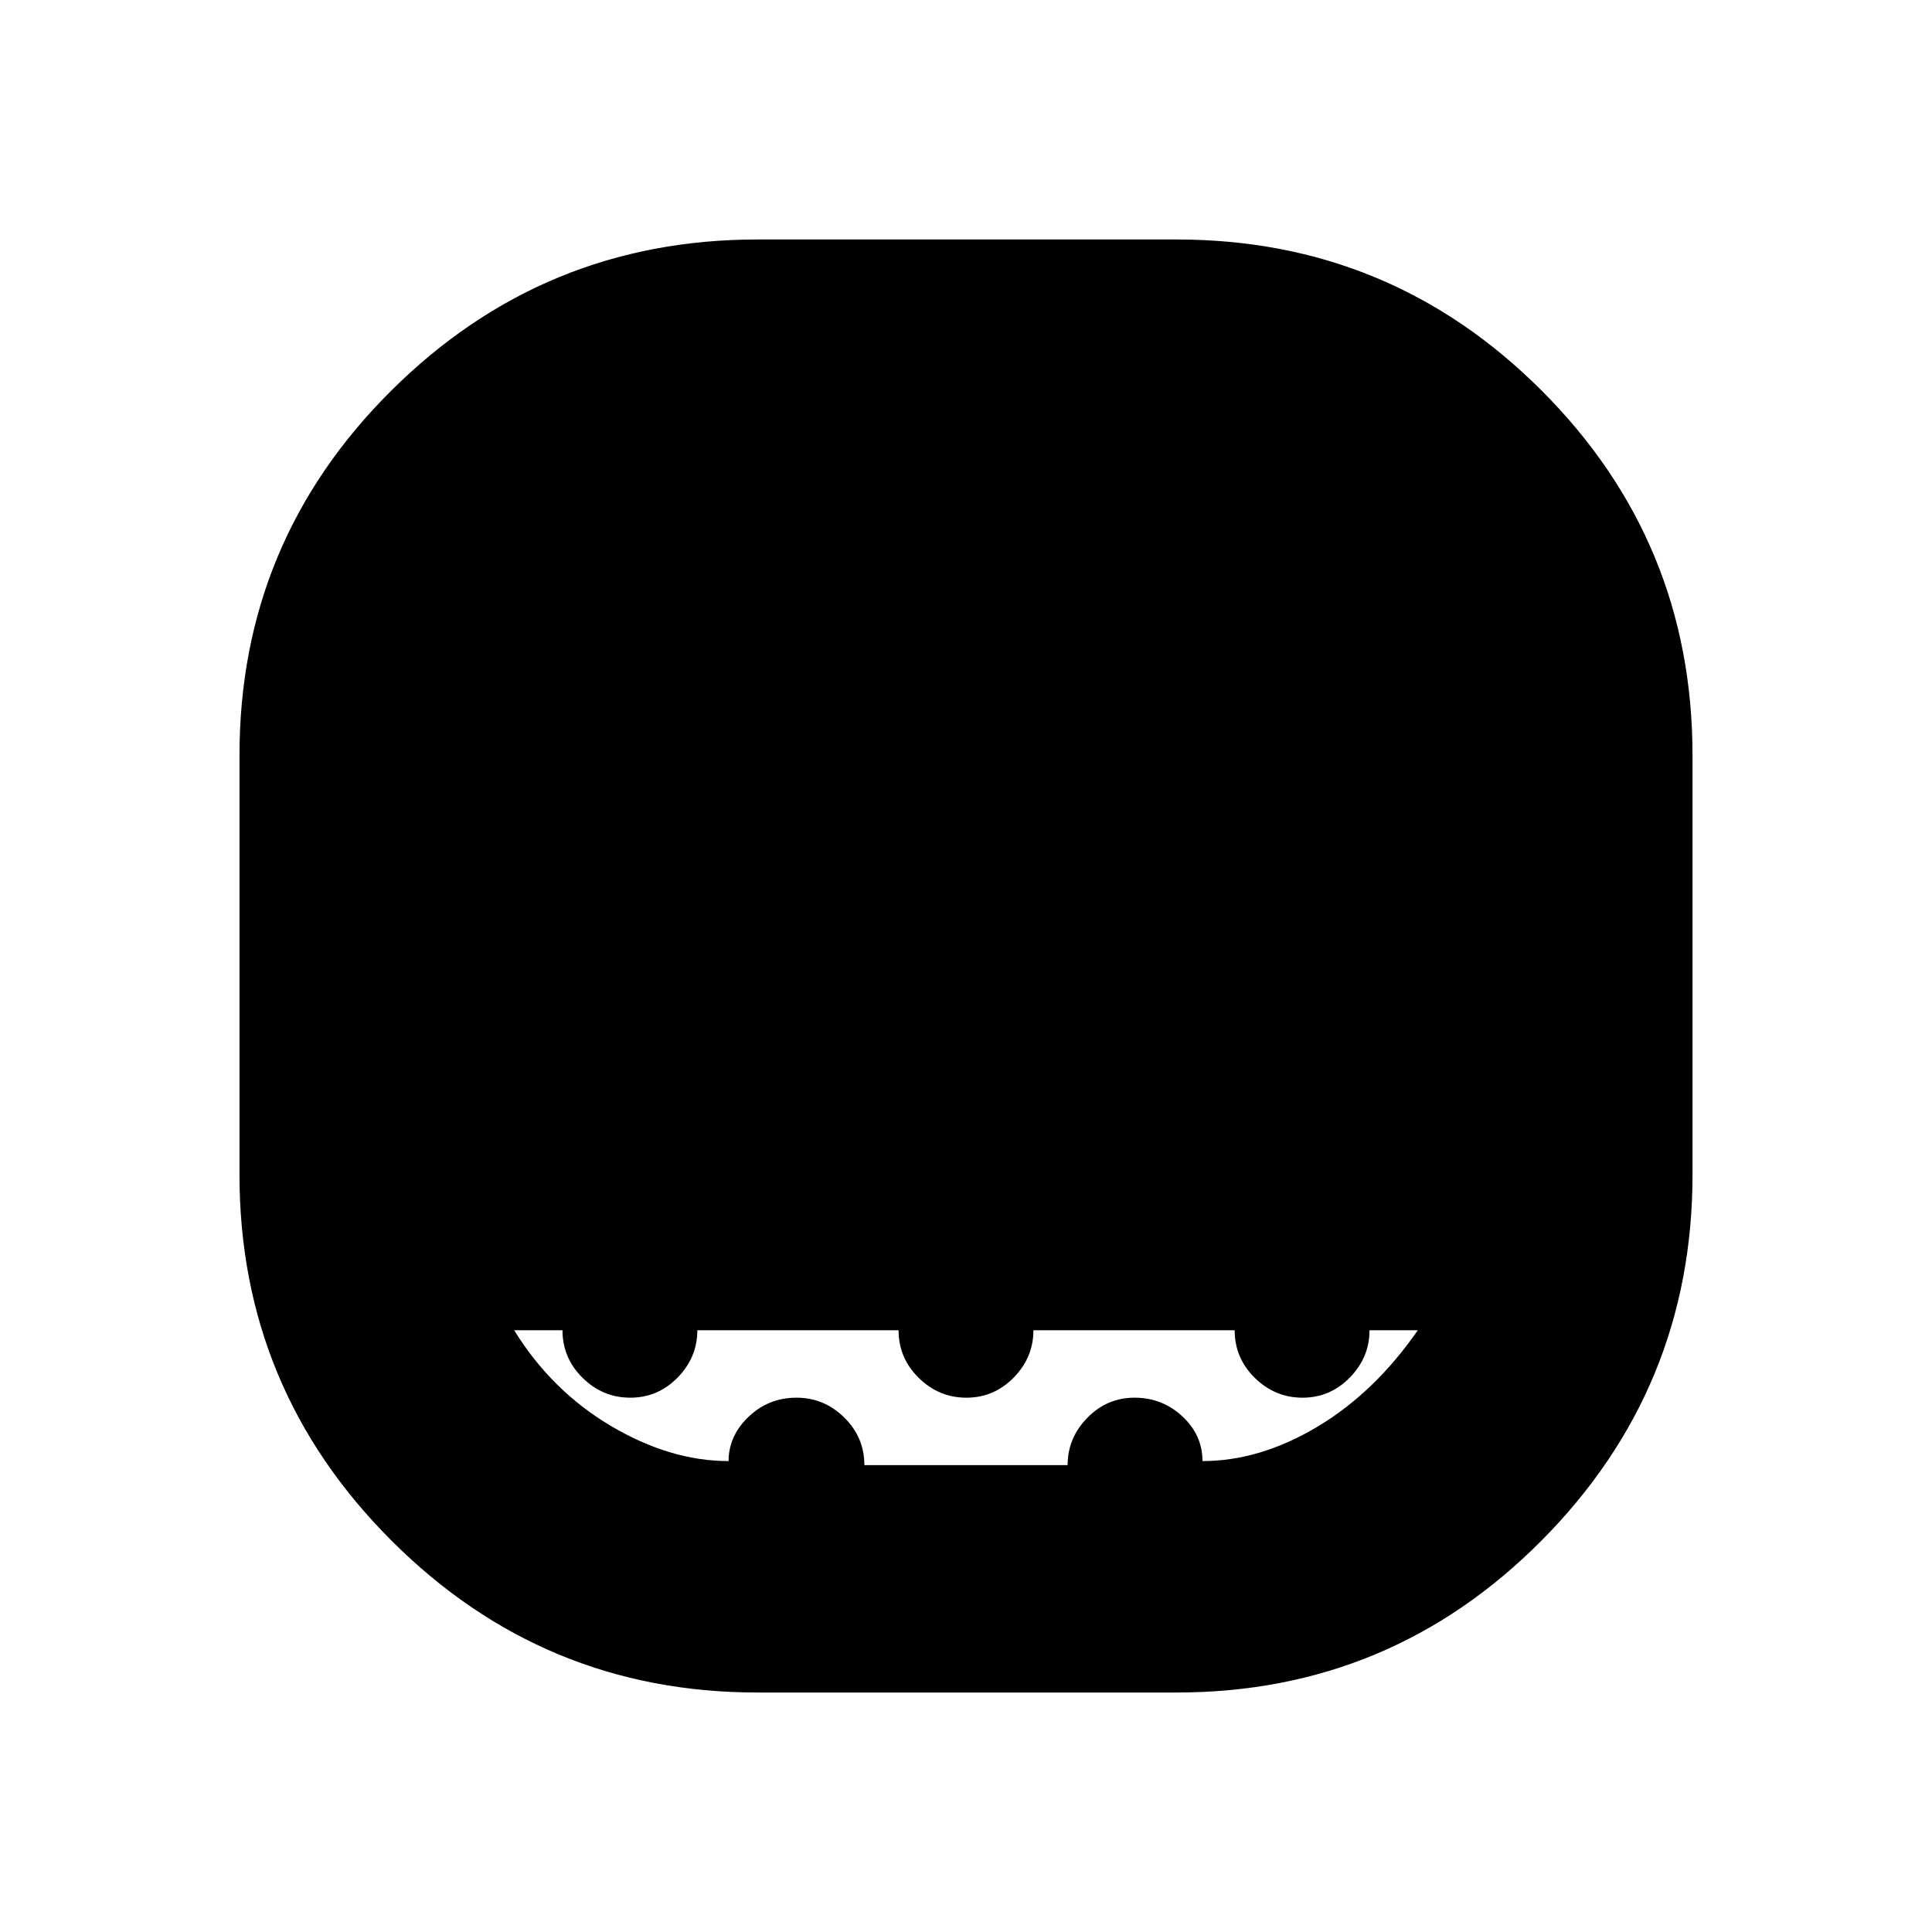 <svg xmlns="http://www.w3.org/2000/svg" height="20" viewBox="0 -960 960 960" width="20"><path d="M376.31-119Q270-119 194.5-194.5T119-376.31v-208.35q0-106.31 75.5-181.32Q270-841 376.31-841h208.35q106.31 0 181.32 75.02Q841-690.97 841-584.66v208.35Q841-270 765.98-194.5 690.97-119 584.66-119H376.31Zm-14.28-115q0-12.5 9.92-22 9.93-9.5 23.84-9.5 13.71 0 23.71 9.85t10 23.65h101q0-13.5 9.79-23.5t23.5-10q13.71 0 23.71 9.27 10 9.28 10 22.23 28.5 0 57-17t50-48h-24q0 13.5-9.79 23.5t-23.5 10q-13.71 0-23.71-9.85t-10-23.65h-100q0 13.5-9.79 23.5t-23.5 10q-13.71 0-23.71-9.85t-10-23.65h-100q0 13.5-9.79 23.5t-23.5 10q-13.71 0-23.71-9.85t-10-23.65h-24q18.5 30 48 47.5t58.53 17.5Z"/></svg>